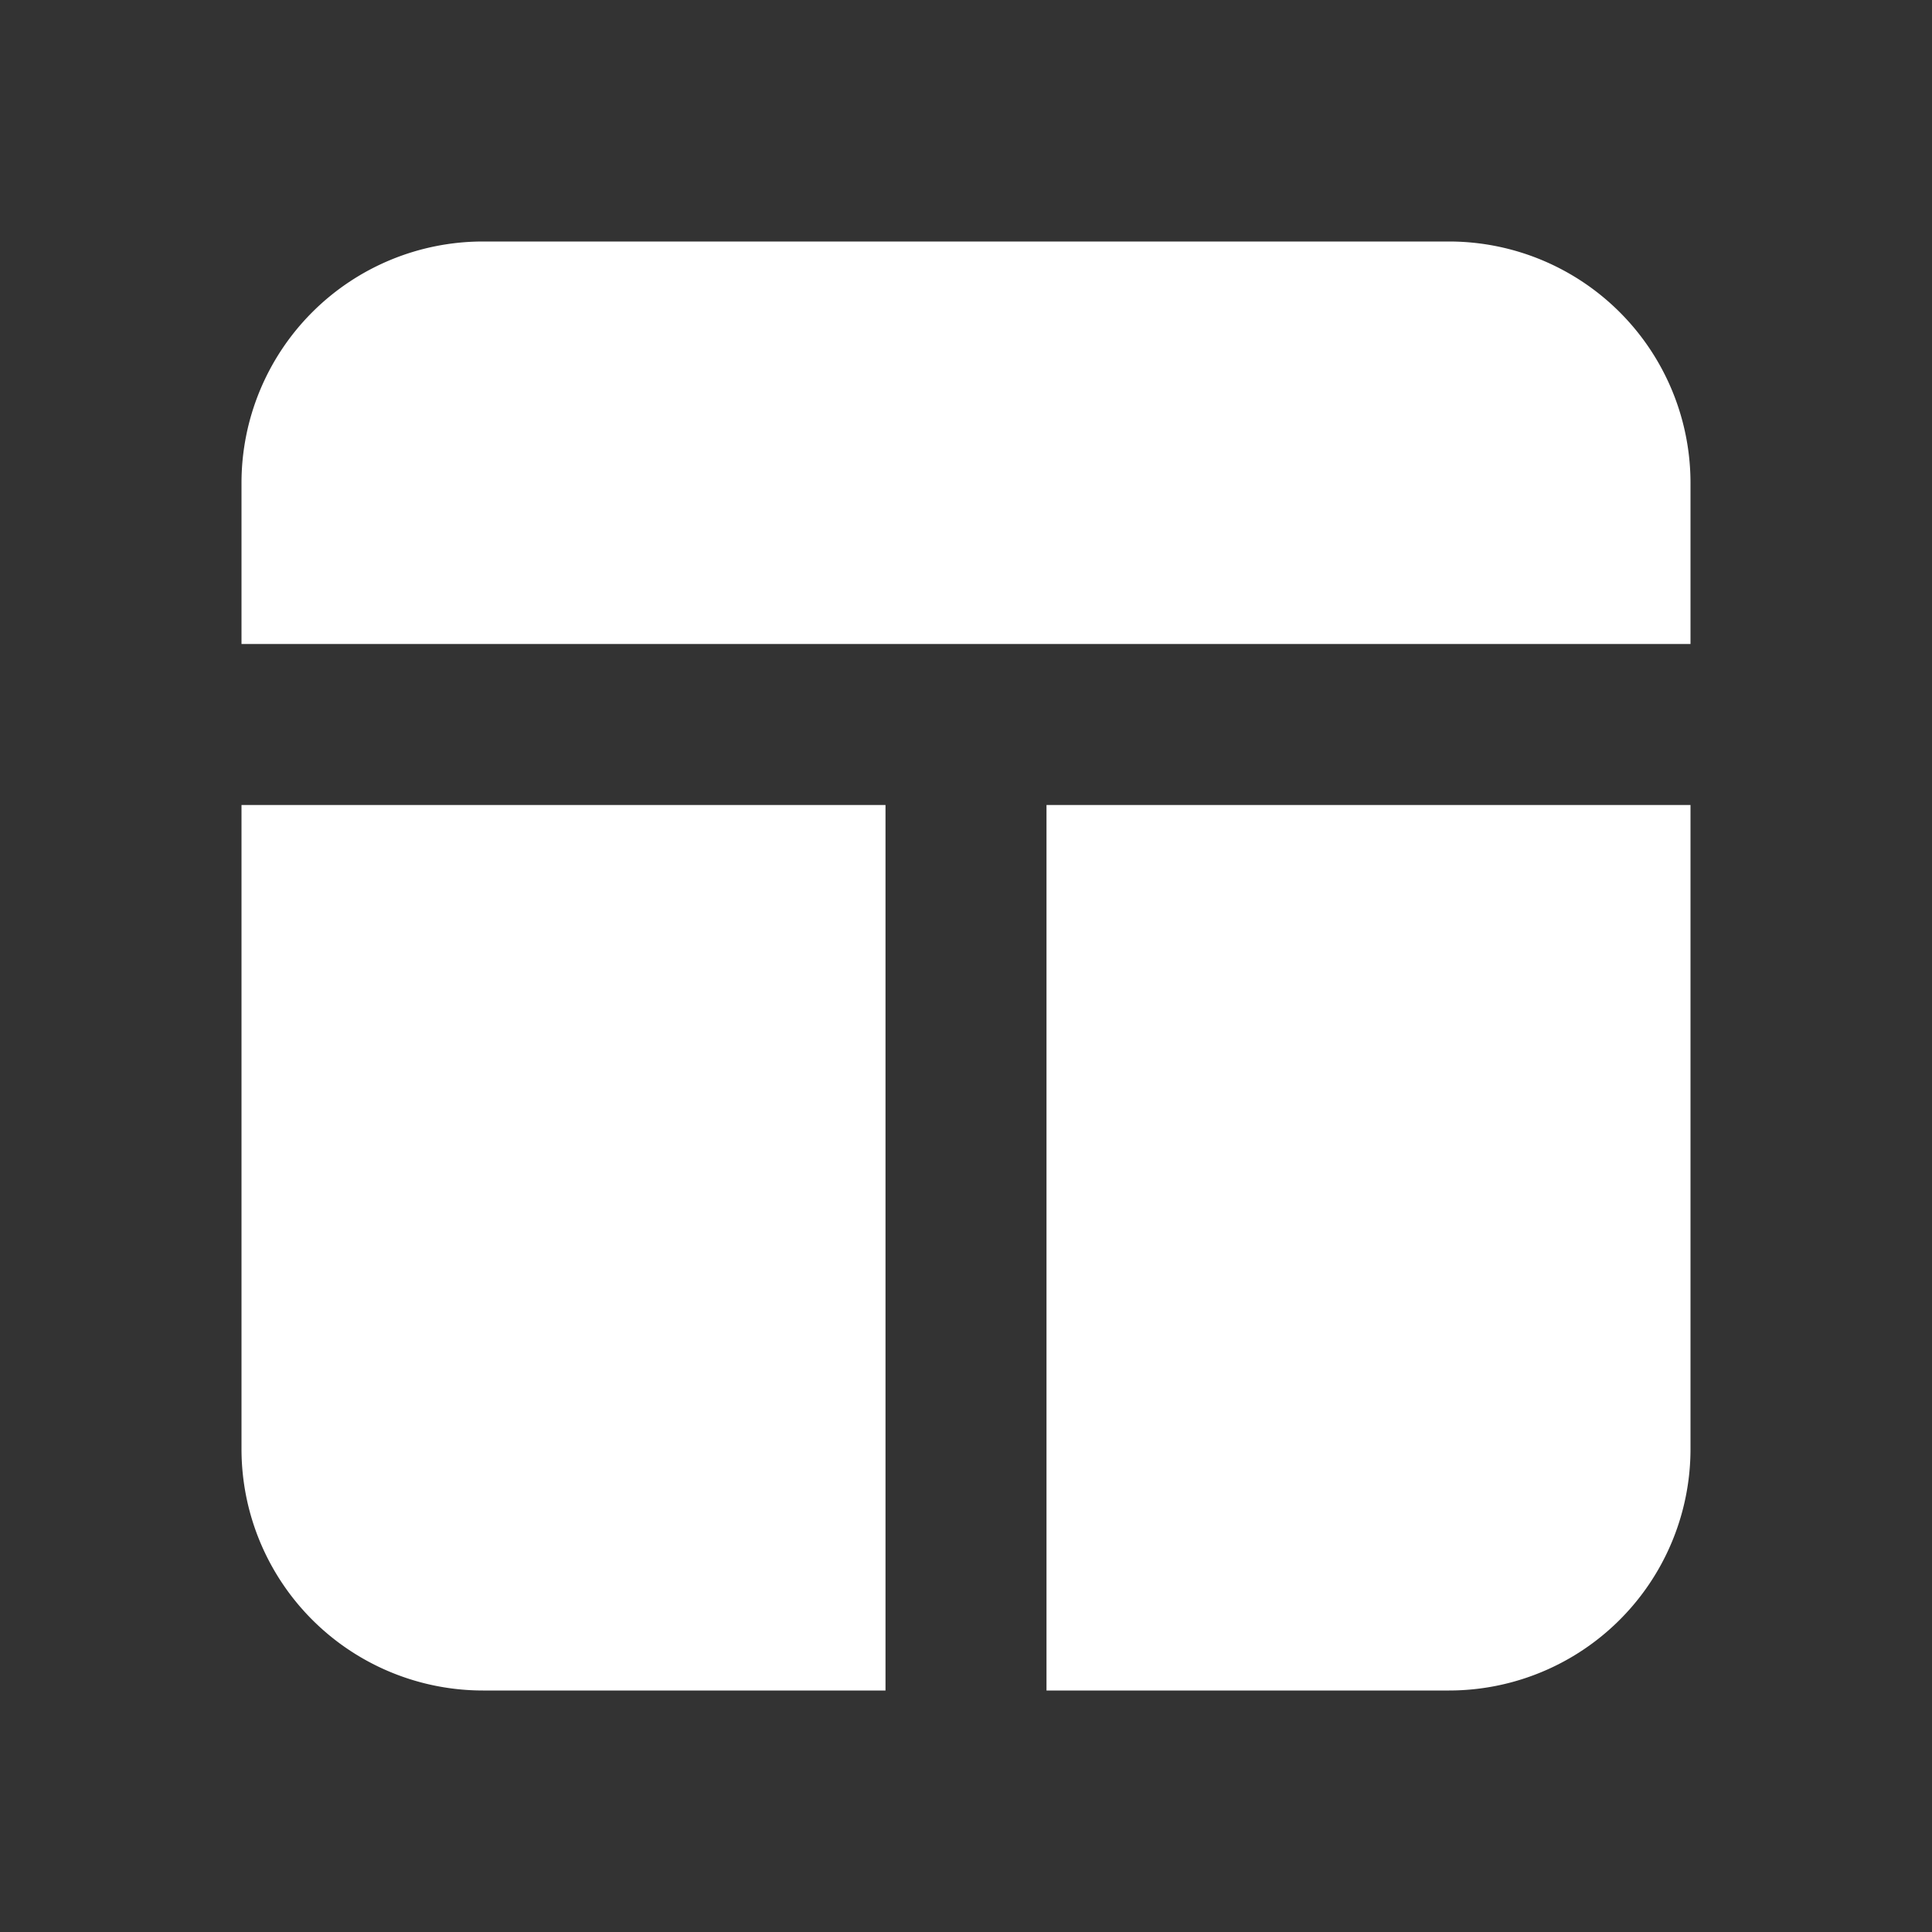 <?xml version="1.0" standalone="no"?><!DOCTYPE svg PUBLIC "-//W3C//DTD SVG 1.1//EN" "http://www.w3.org/Graphics/SVG/1.1/DTD/svg11.dtd"><svg t="1705568899024" class="icon" viewBox="0 0 1024 1024" version="1.1" xmlns="http://www.w3.org/2000/svg" p-id="3163" xmlns:xlink="http://www.w3.org/1999/xlink" width="200" height="200"><rect x="0" y="0" width="1024" height="1024" fill="#333333" stroke="none"/><path d="M896 341.333V256a128 128 0 0 0-128-128H256a128 128 0 0 0-128 128v85.333zM128 426.667v341.333a128 128 0 0 0 128 128h213.333V426.667zM554.667 426.667v469.333h213.333a128 128 0 0 0 128-128v-341.333z" p-id="3164" fill="#ffffff"></path></svg>